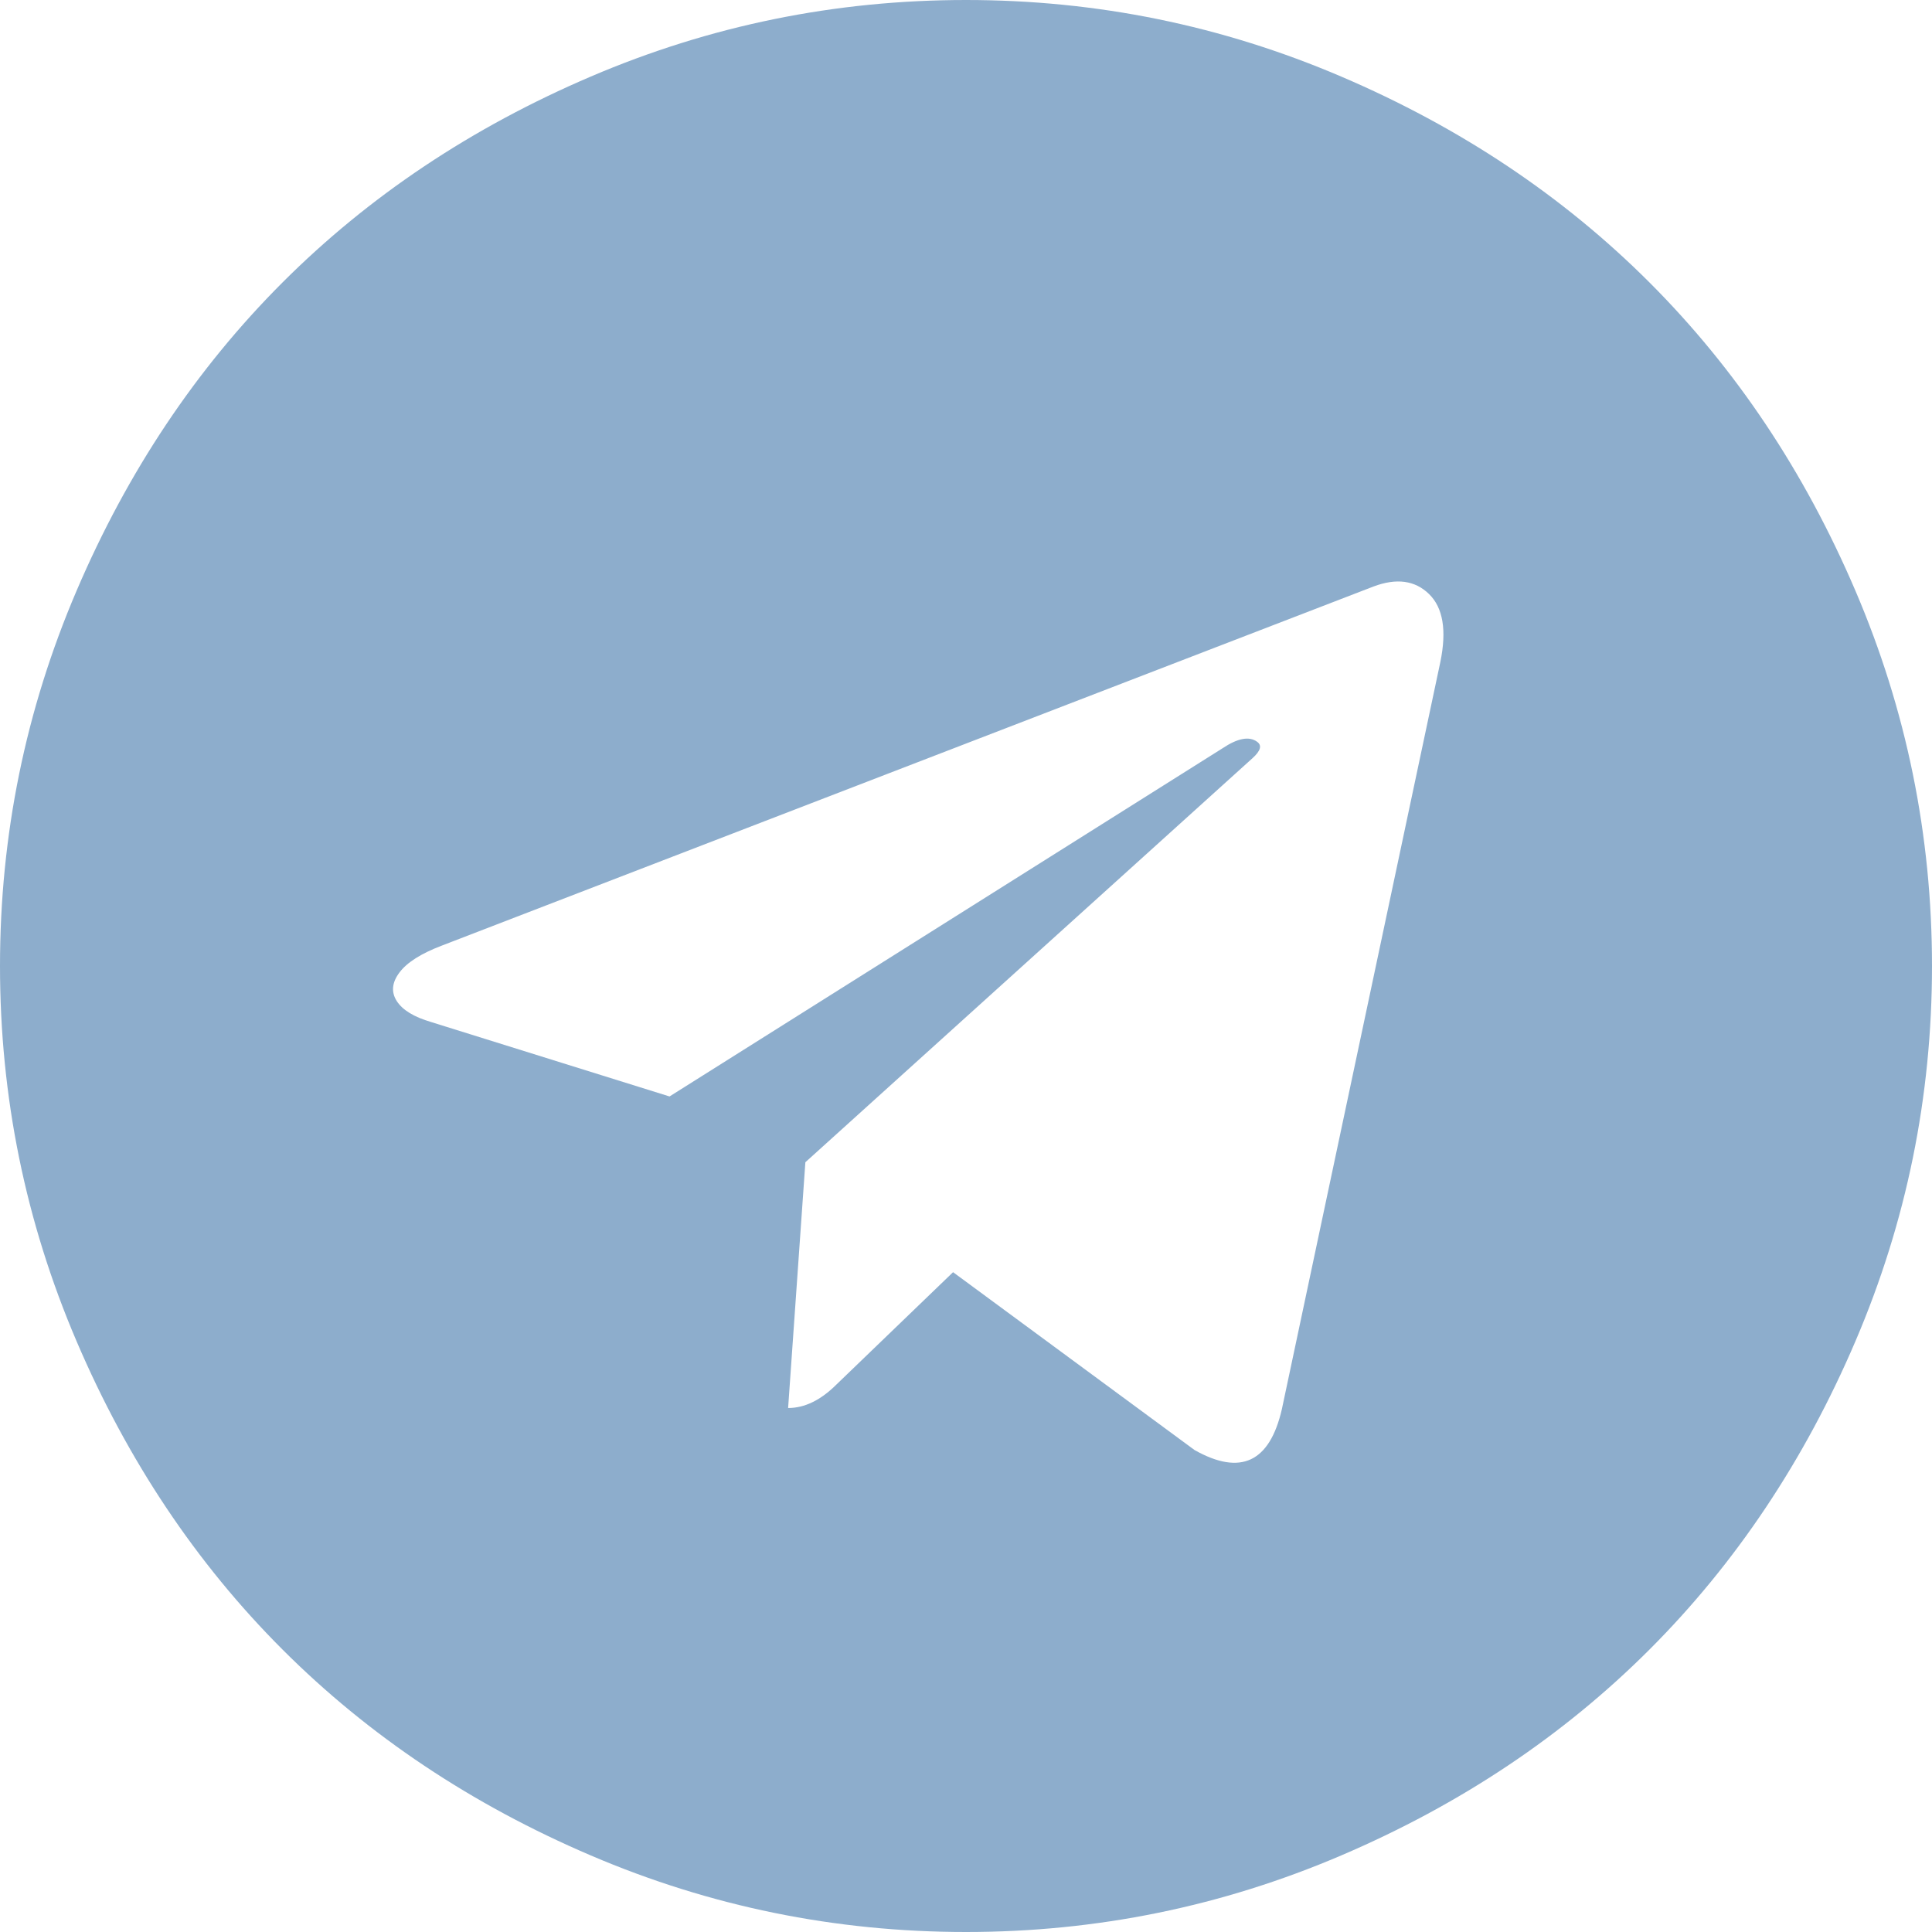 <svg width="42" height="42" viewBox="0 0 42 42" fill="none" xmlns="http://www.w3.org/2000/svg">
<g clip-path="url(#clip0_4_252)">
<path d="M27.867 30.633L31.312 14.391C31.453 13.703 31.371 13.211 31.066 12.914C30.762 12.617 30.359 12.562 29.859 12.75L9.609 20.555C9.156 20.727 8.848 20.922 8.684 21.141C8.52 21.359 8.5 21.566 8.625 21.762C8.75 21.957 9 22.109 9.375 22.219L14.555 23.836L26.578 16.266C26.906 16.047 27.156 16 27.328 16.125C27.438 16.203 27.406 16.32 27.234 16.477L17.508 25.266L17.133 30.609C17.492 30.609 17.844 30.438 18.188 30.094L20.719 27.656L25.969 31.523C26.969 32.086 27.602 31.789 27.867 30.633ZM42 21C42 23.844 41.445 26.562 40.336 29.156C39.227 31.75 37.734 33.984 35.859 35.859C33.984 37.734 31.75 39.227 29.156 40.336C26.562 41.445 23.844 42 21 42C18.156 42 15.438 41.445 12.844 40.336C10.25 39.227 8.016 37.734 6.141 35.859C4.266 33.984 2.773 31.75 1.664 29.156C0.555 26.562 0 23.844 0 21C0 18.156 0.555 15.438 1.664 12.844C2.773 10.25 4.266 8.016 6.141 6.141C8.016 4.266 10.25 2.773 12.844 1.664C15.438 0.555 18.156 0 21 0C23.844 0 26.562 0.555 29.156 1.664C31.75 2.773 33.984 4.266 35.859 6.141C37.734 8.016 39.227 10.25 40.336 12.844C41.445 15.438 42 18.156 42 21Z" fill="#8DADCC"/>
</g>
<defs>
<clipPath id="clip0_4_252">
<rect width="42" height="42" fill="white"/>
</clipPath>
</defs>
</svg>
